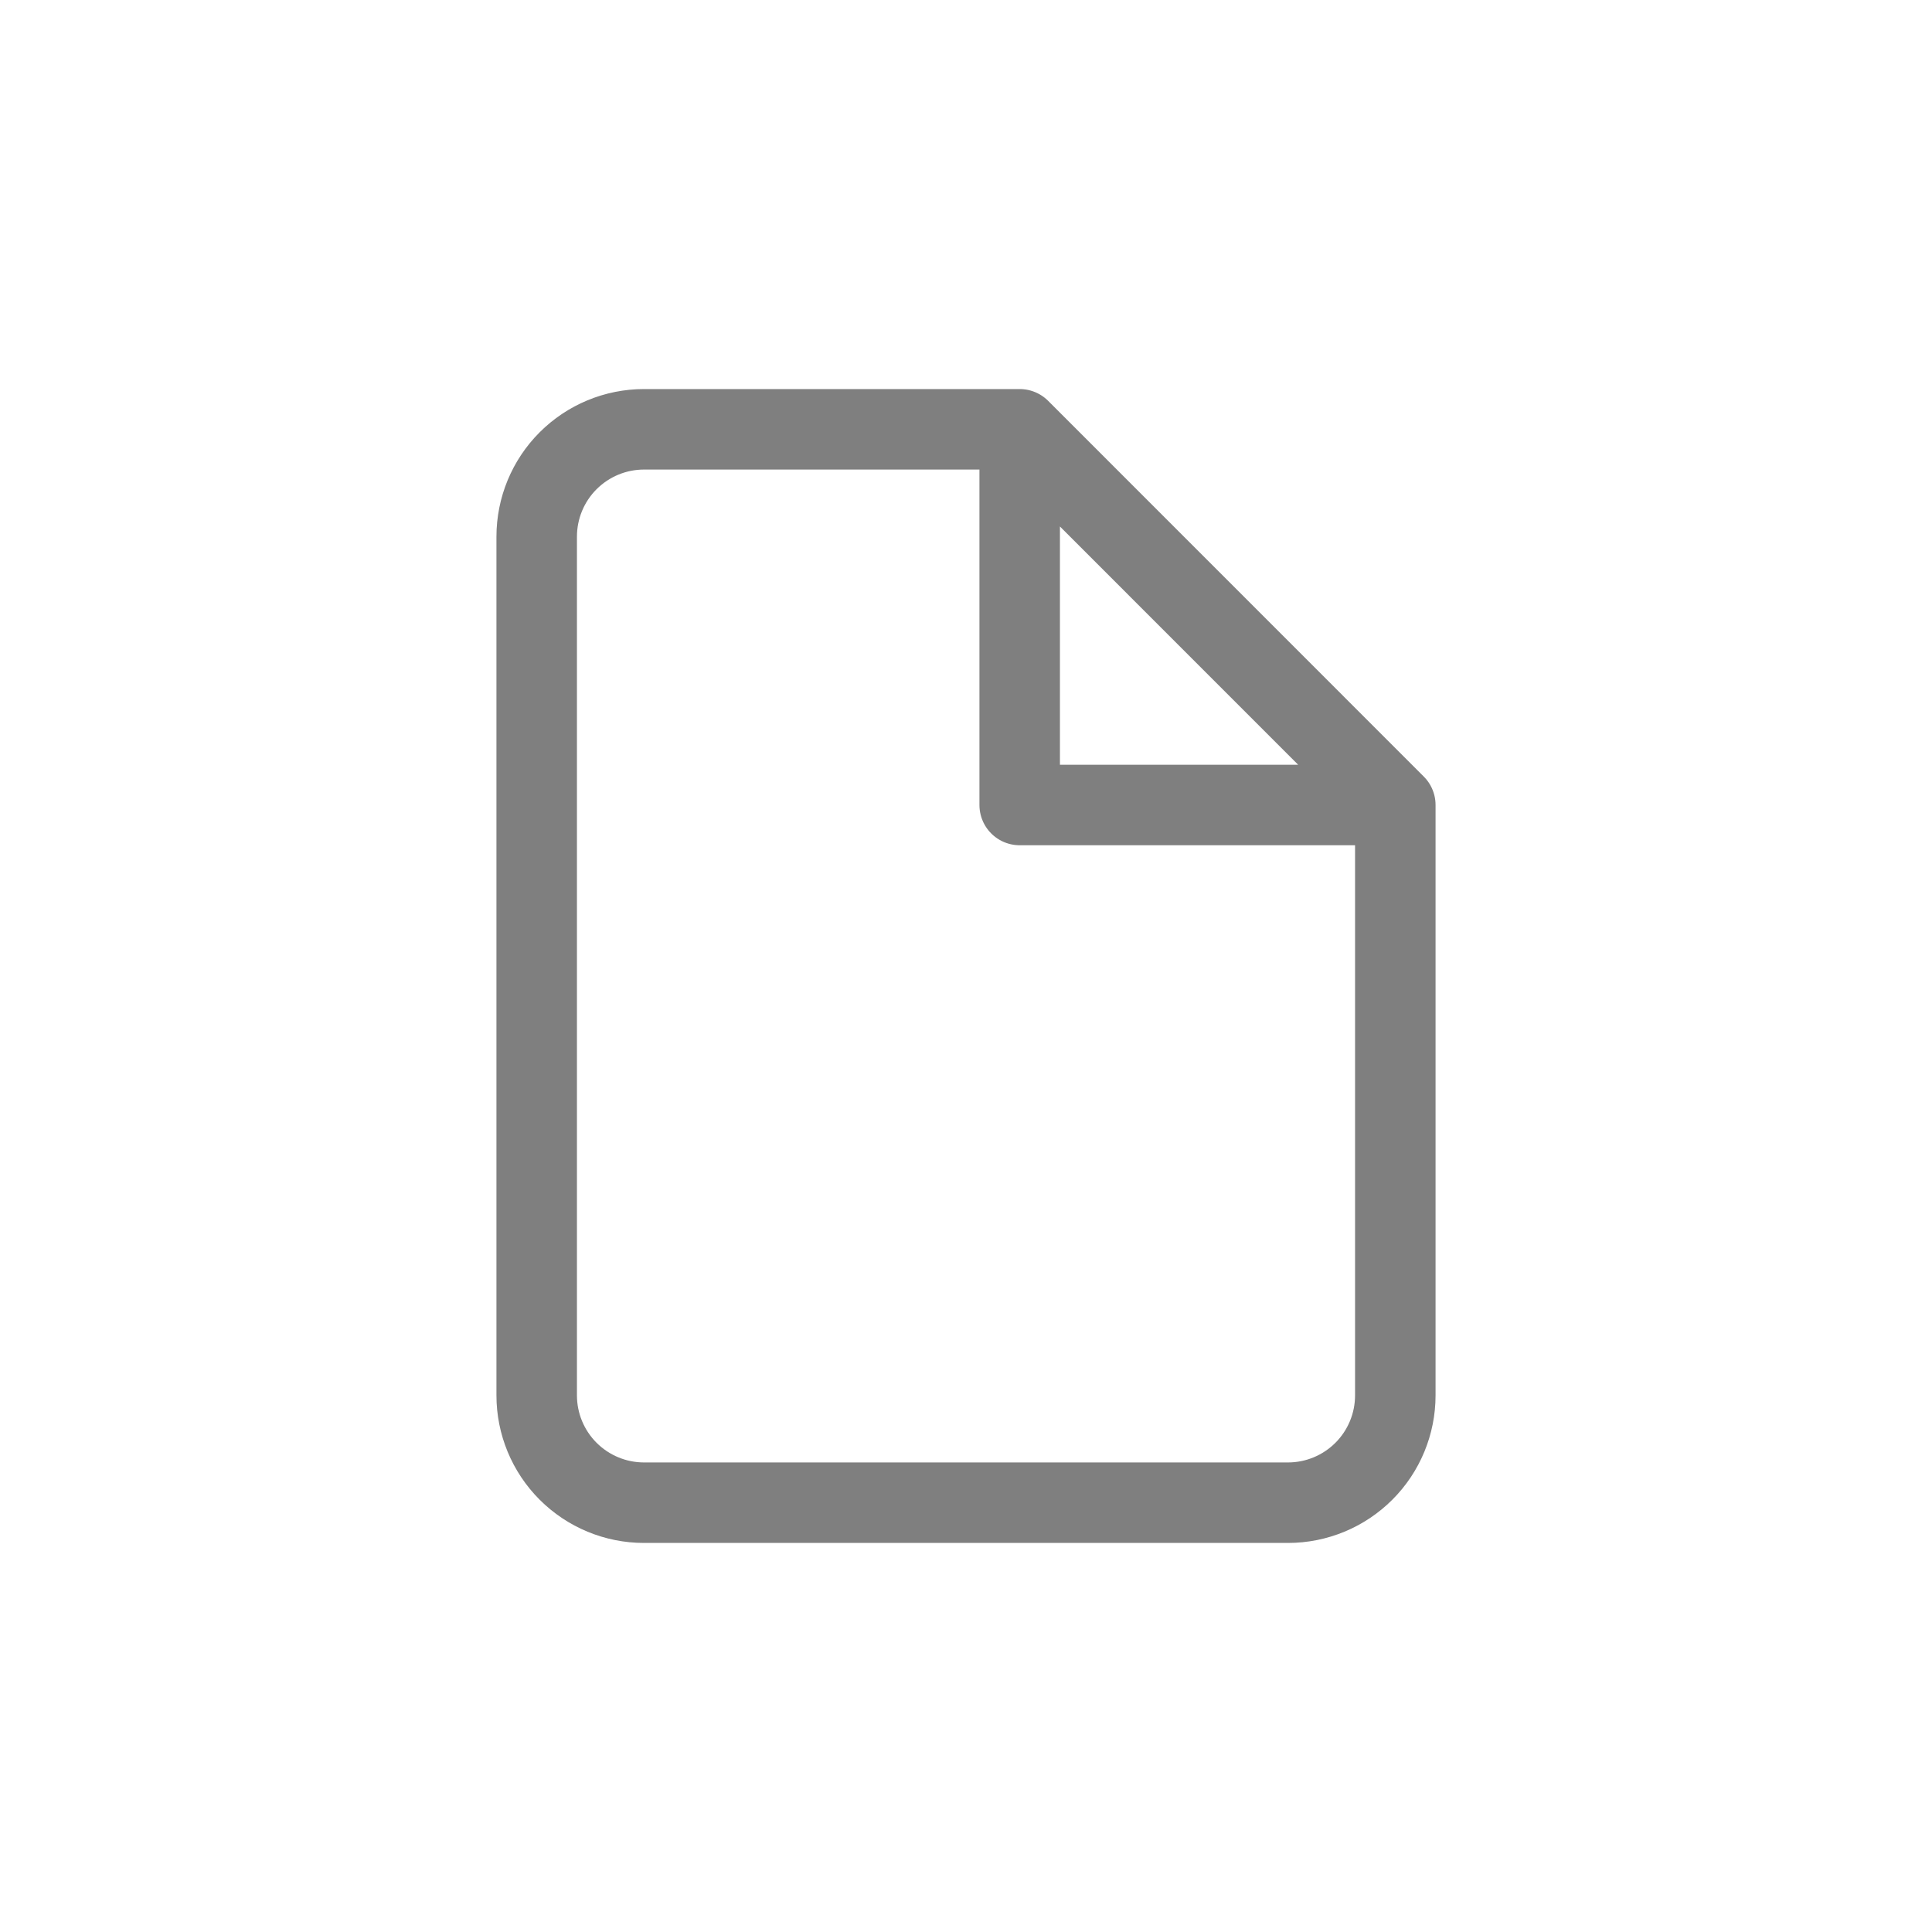 <svg width="24" height="24" viewBox="0 0 24 24" fill="none" xmlns="http://www.w3.org/2000/svg">
<path d="M12.667 5.333H8C7.646 5.333 7.307 5.474 7.057 5.724C6.807 5.974 6.667 6.313 6.667 6.667V17.334C6.667 17.687 6.807 18.026 7.057 18.276C7.307 18.526 7.646 18.667 8 18.667H16C16.354 18.667 16.693 18.526 16.943 18.276C17.193 18.026 17.333 17.687 17.333 17.334V10M12.667 5.333L17.333 10M12.667 5.333L12.667 10H17.333" stroke="black" stroke-opacity="0.5" stroke-linecap="round" stroke-linejoin="round"/>
</svg>
